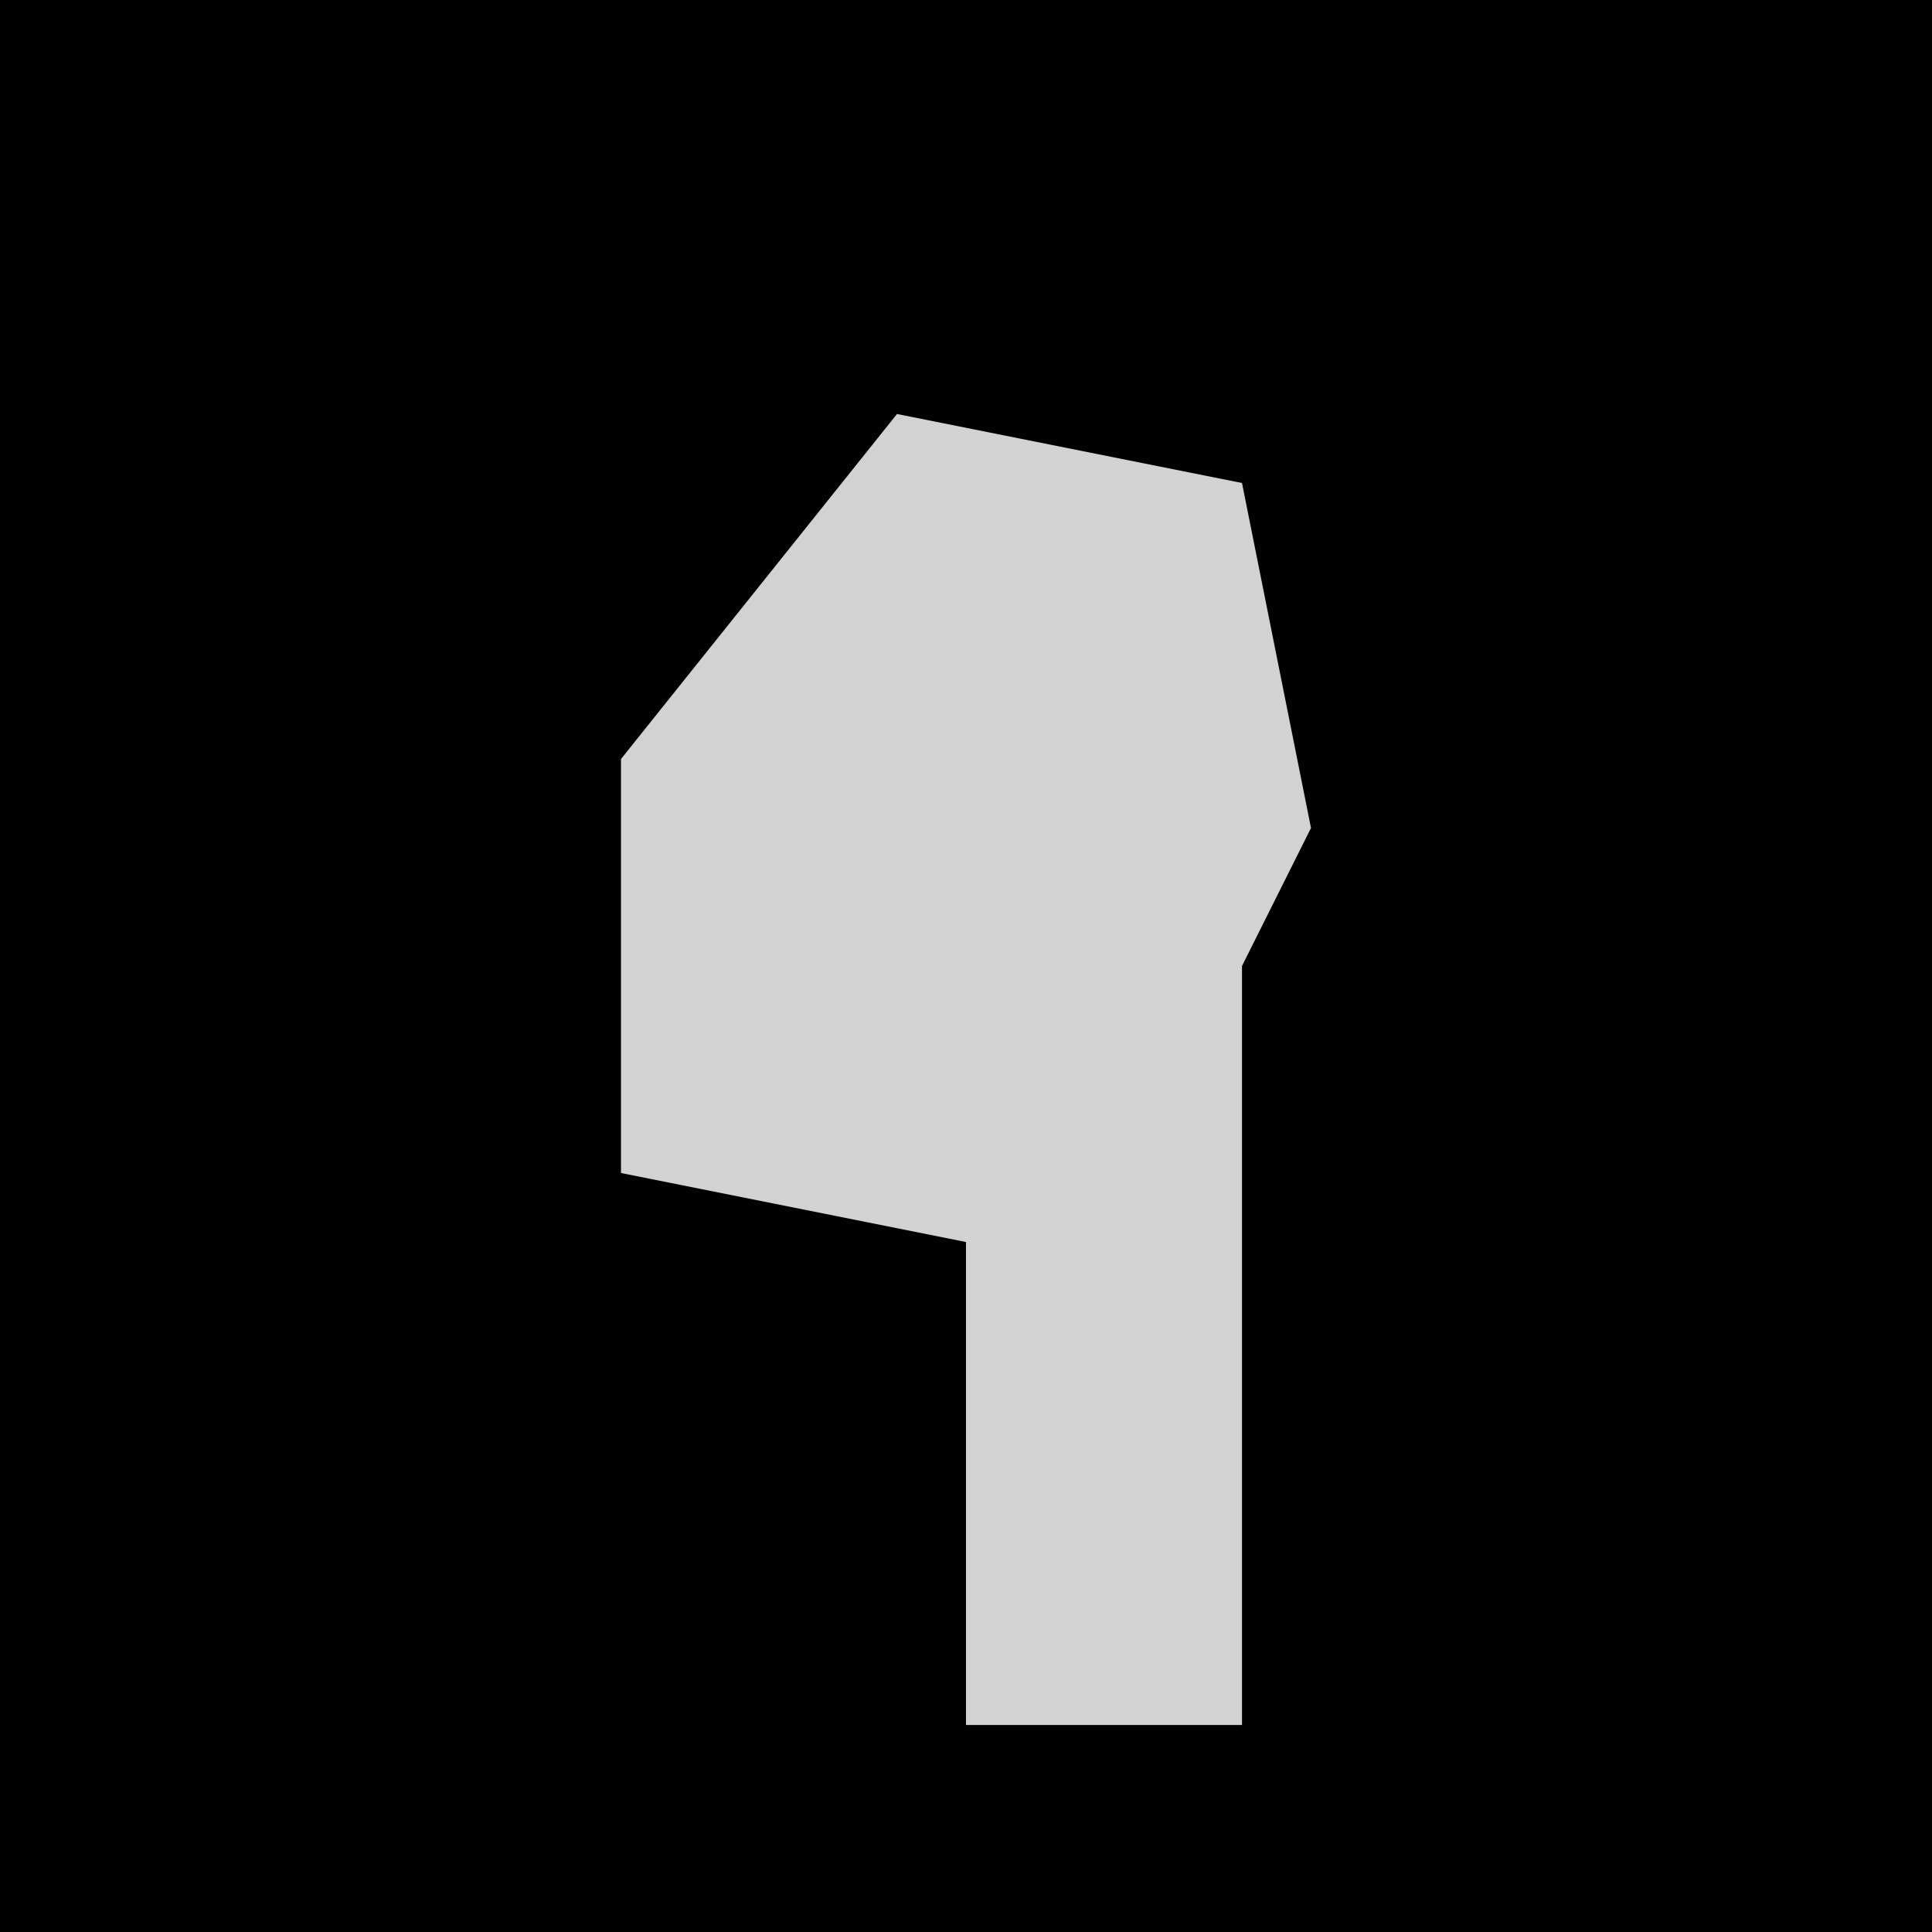 <?xml version="1.0" encoding="UTF-8"?>
<svg version="1.1" xmlns="http://www.w3.org/2000/svg" width="28" height="28">
<path d="M0,0 L28,0 L28,28 L0,28 Z " fill="#000000" transform="translate(0,0)"/>
<path d="M0,0 L5,1 L6,6 L5,8 L5,19 L1,19 L1,12 L-4,11 L-4,5 Z " fill="#D2D2D2" transform="translate(13,6)"/>
</svg>

